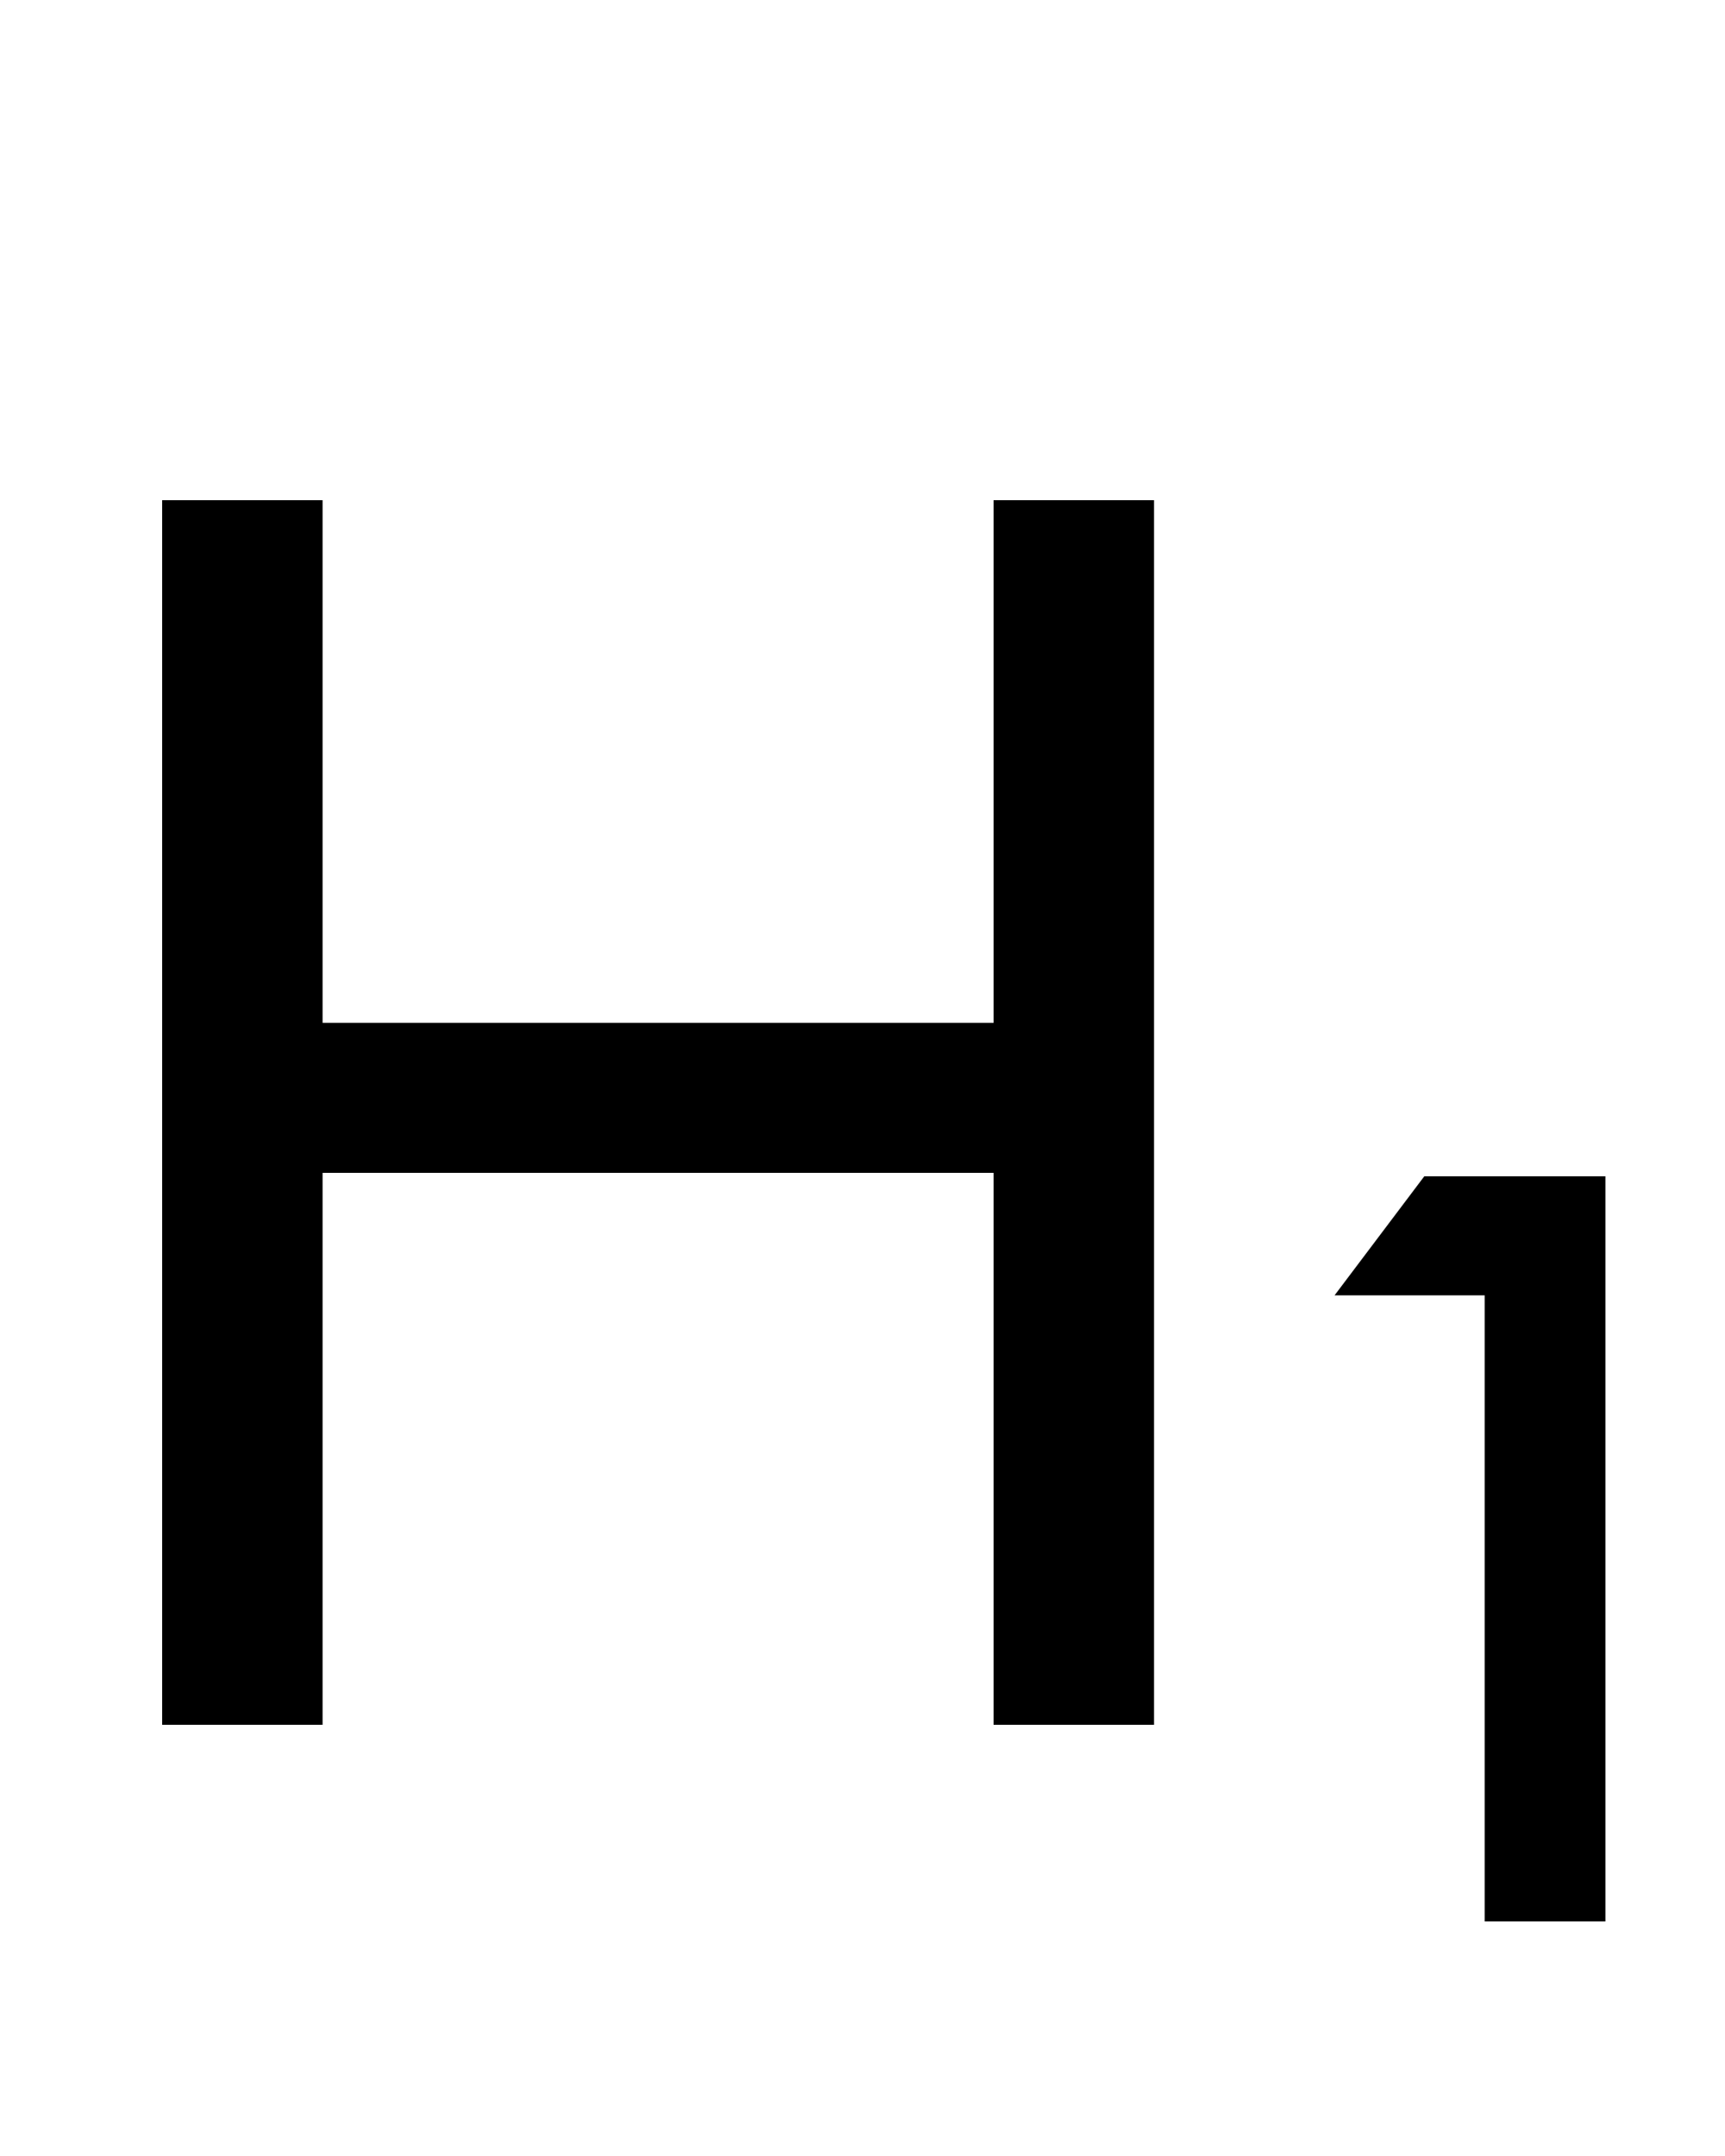 <svg width="12" height="15" viewBox="0 0 12 15" fill="none" xmlns="http://www.w3.org/2000/svg">
<path d="M1.128 12V3.48H2.244V7.116H6.912V3.48H8.028V12H6.912V8.16H2.244V12H1.128ZM10.328 13.368V9.012H9.284L9.908 8.184H11.168V13.368H10.328Z" fill="black"/>
</svg>
